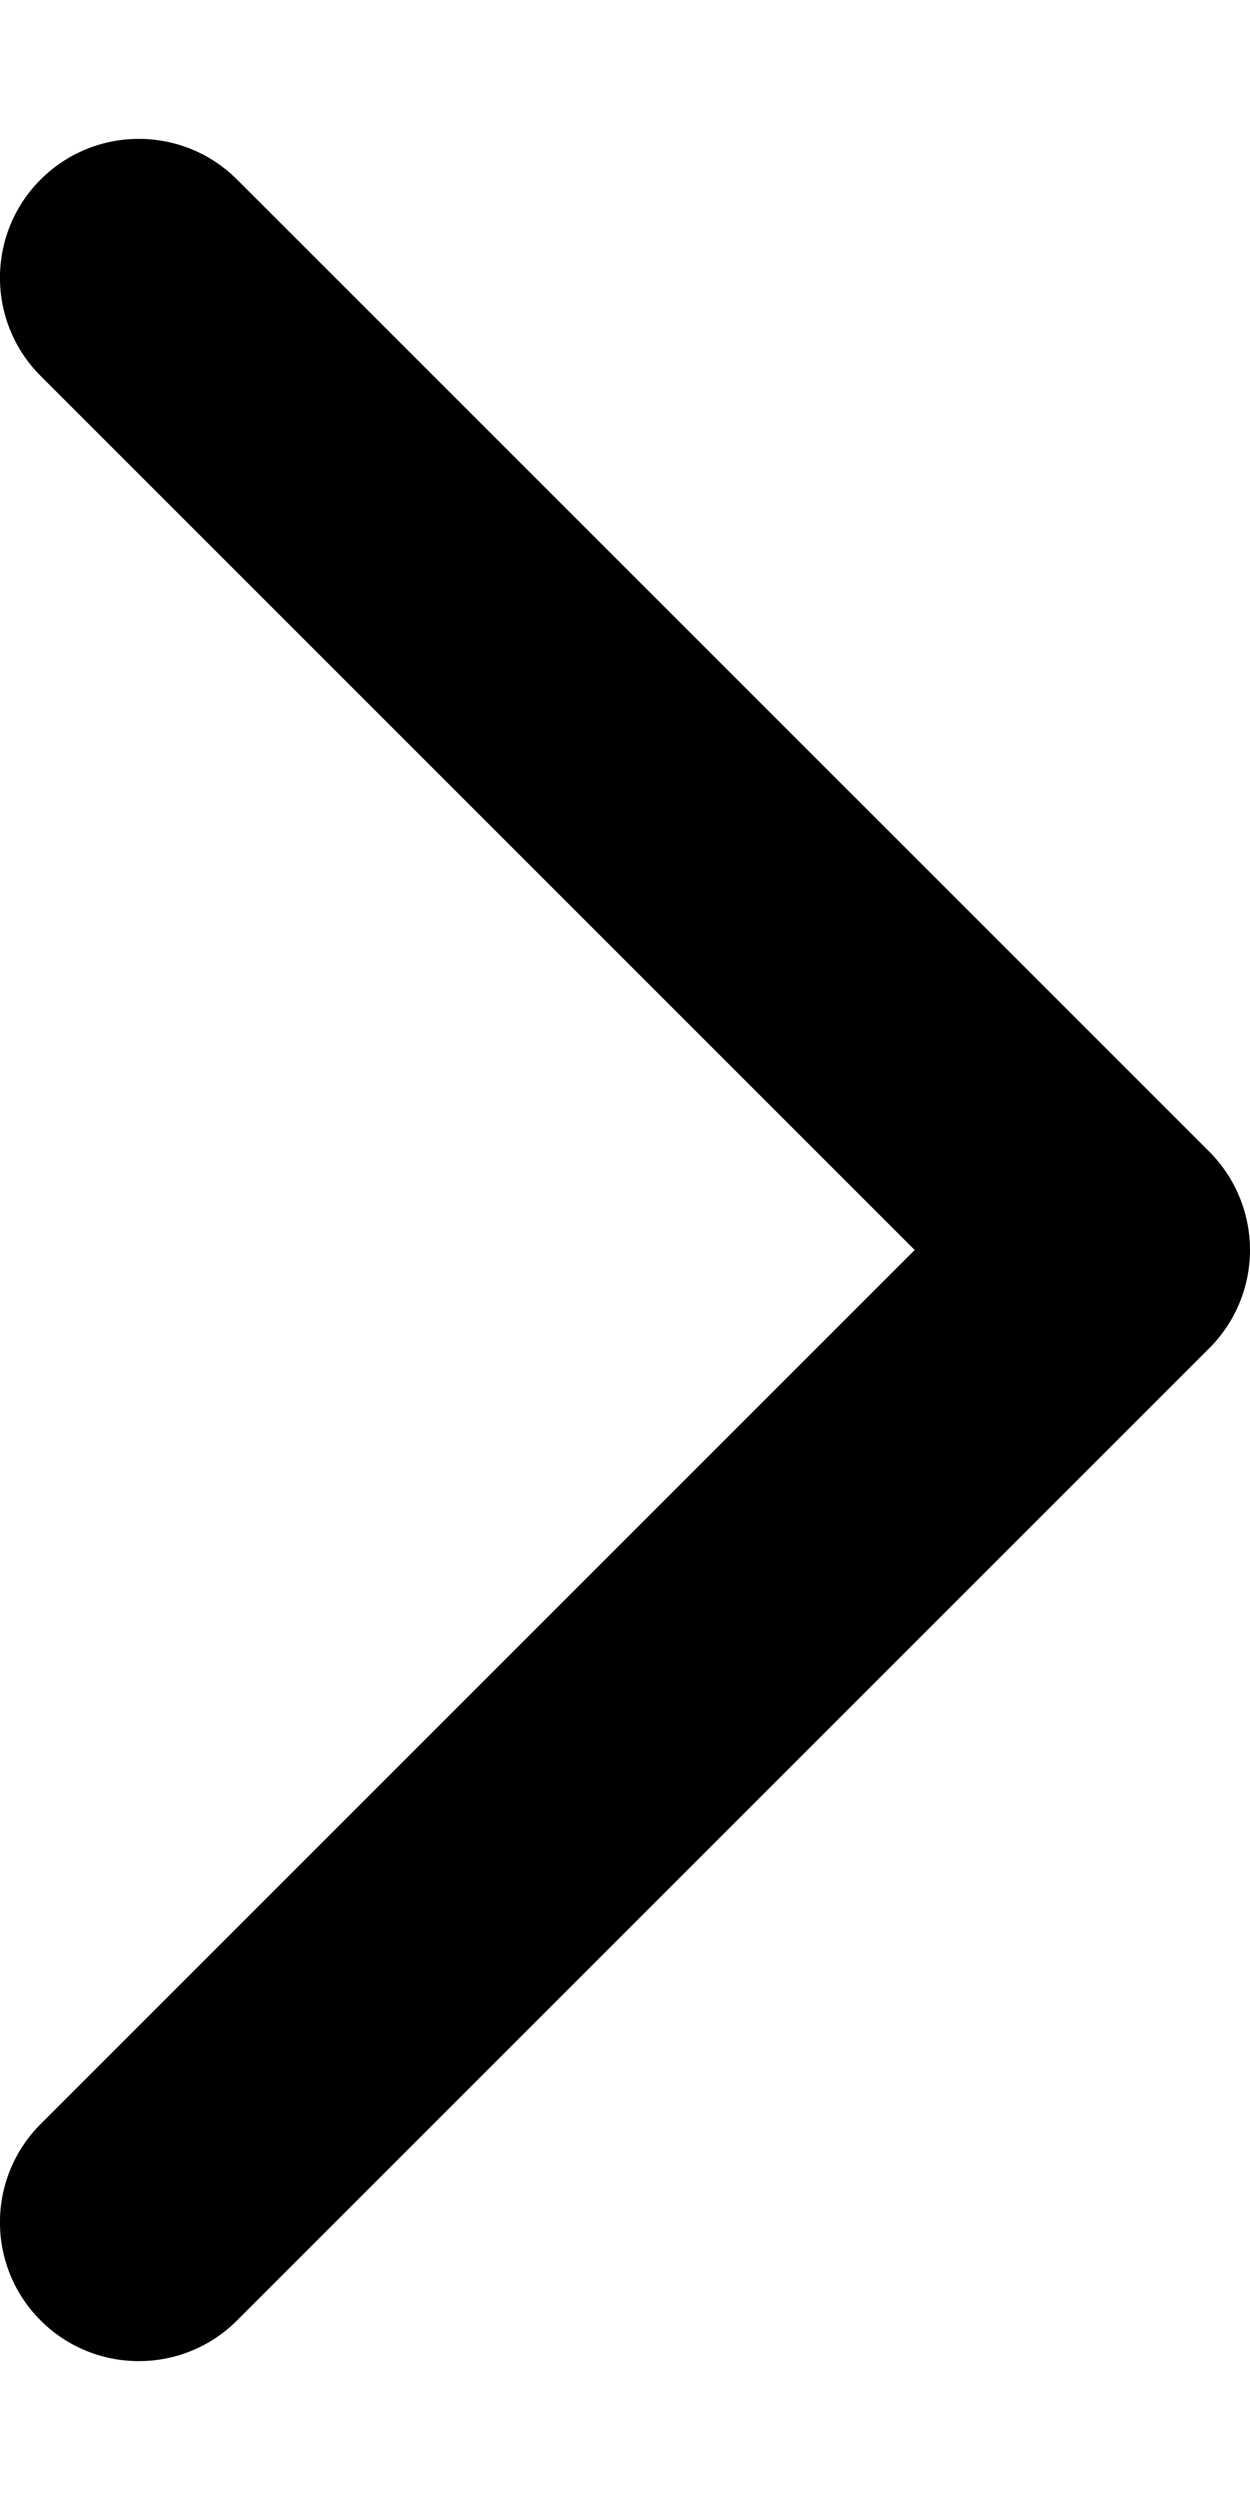 <svg width="8" height="16" viewBox="0 0 8 16" fill="none" xmlns="http://www.w3.org/2000/svg">
<path fill-rule="evenodd" clip-rule="evenodd" d="M0.26 14.851C-0.087 14.504 -0.087 13.941 0.26 13.594L5.854 8L0.26 2.406C-0.087 2.059 -0.087 1.496 0.26 1.149C0.607 0.802 1.17 0.802 1.517 1.149L7.74 7.371C7.906 7.538 8 7.764 8 8C8 8.236 7.906 8.462 7.74 8.628L1.517 14.851C1.17 15.198 0.607 15.198 0.26 14.851Z" fill="black"/>
</svg>
